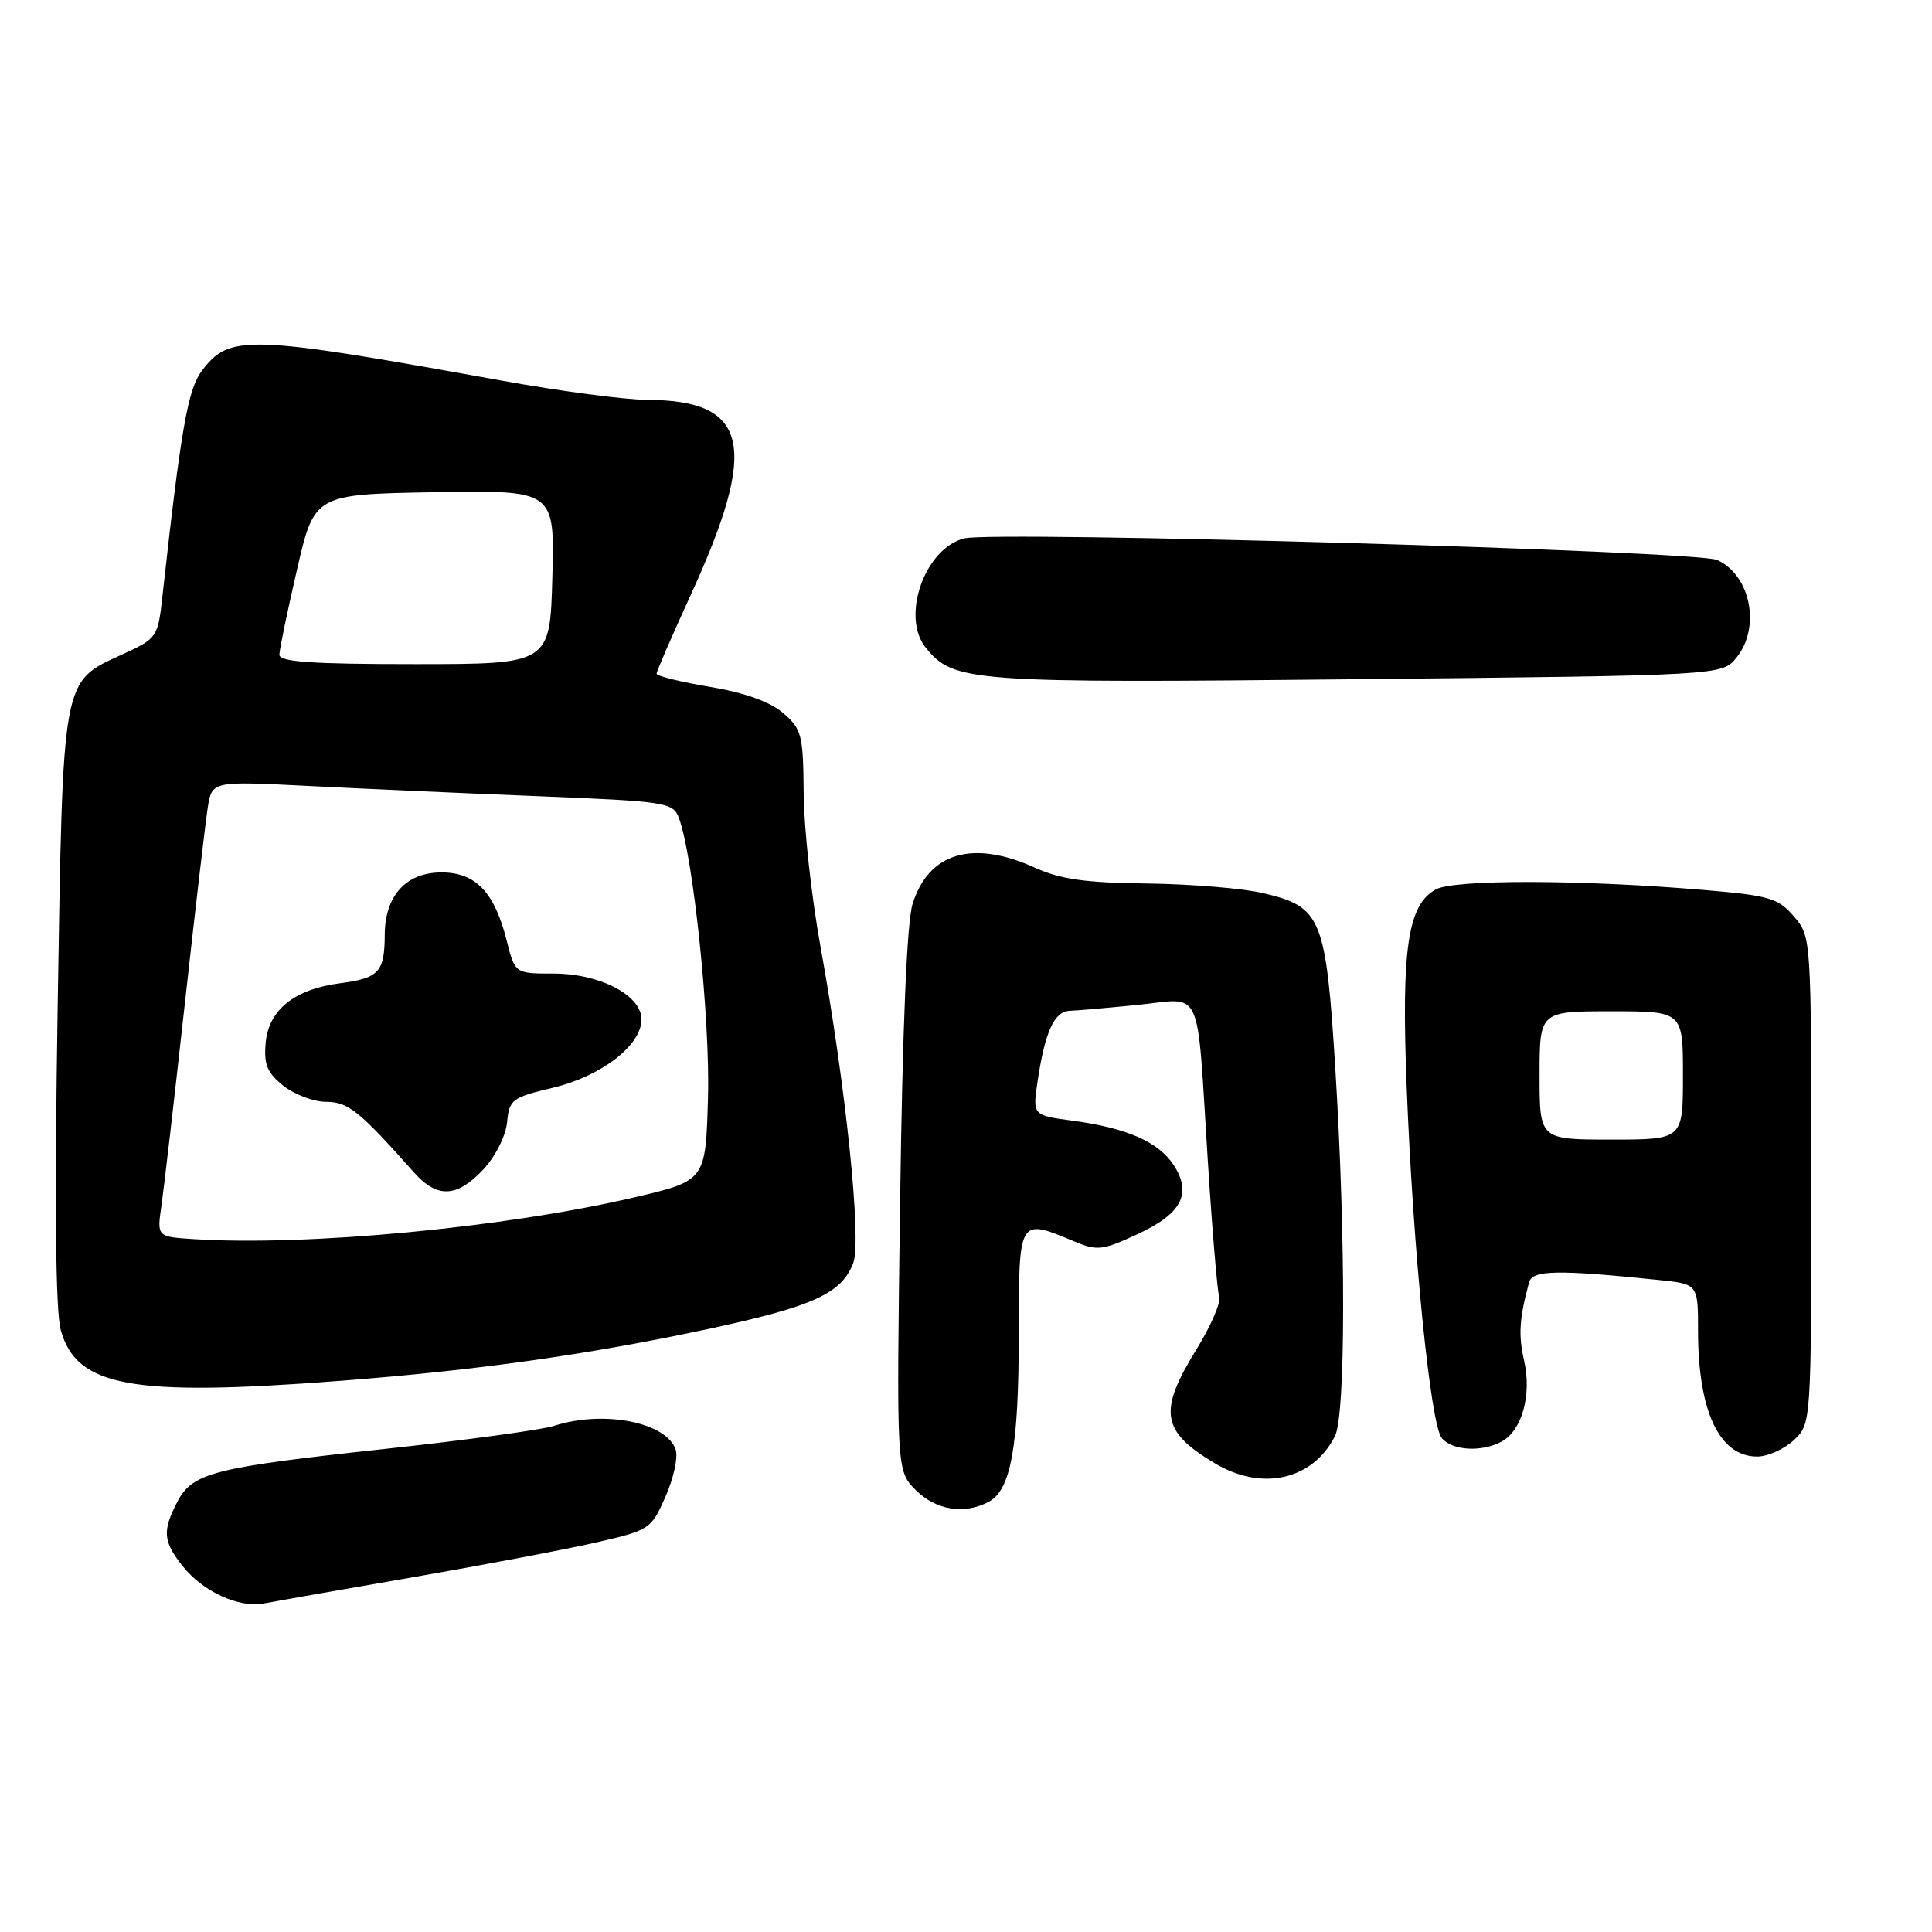 <?xml version="1.0" encoding="UTF-8" standalone="no"?>
<!DOCTYPE svg PUBLIC "-//W3C//DTD SVG 1.1//EN" "http://www.w3.org/Graphics/SVG/1.1/DTD/svg11.dtd" >
<svg xmlns="http://www.w3.org/2000/svg" xmlns:xlink="http://www.w3.org/1999/xlink" version="1.1" viewBox="0 0 256 256">
 <g >
 <path fill="currentColor"
d=" M 54.50 209.03 C 63.85 207.41 74.81 205.33 78.87 204.41 C 86.09 202.76 86.27 202.65 88.17 198.34 C 89.24 195.92 89.86 193.13 89.54 192.12 C 88.38 188.46 79.98 186.80 73.40 188.94 C 71.80 189.46 61.73 190.83 51.00 191.99 C 28.18 194.46 25.49 195.15 23.48 199.03 C 21.50 202.87 21.61 204.23 24.17 207.48 C 26.84 210.88 31.68 213.11 35.00 212.46 C 36.38 212.19 45.15 210.65 54.50 209.03 Z  M 131.02 198.99 C 133.96 197.41 134.99 191.67 134.99 176.75 C 135.00 161.37 134.97 161.42 142.21 164.44 C 145.40 165.78 146.03 165.71 150.73 163.53 C 156.60 160.82 157.98 158.15 155.51 154.37 C 153.50 151.30 149.31 149.46 142.15 148.50 C 136.81 147.79 136.81 147.79 137.49 143.23 C 138.47 136.71 139.70 134.01 141.73 133.94 C 142.70 133.90 146.78 133.55 150.78 133.15 C 159.49 132.27 158.54 130.16 160.02 153.50 C 160.61 162.85 161.30 171.10 161.55 171.84 C 161.80 172.58 160.43 175.74 158.50 178.86 C 153.45 187.05 153.88 189.67 161.00 193.91 C 167.23 197.62 173.92 196.11 176.88 190.32 C 178.31 187.52 178.34 164.24 176.94 141.65 C 175.69 121.58 175.11 120.16 167.40 118.35 C 164.70 117.71 157.78 117.14 152.00 117.07 C 143.86 116.98 140.52 116.51 137.14 114.98 C 128.89 111.23 123.04 112.97 120.92 119.78 C 120.17 122.17 119.58 136.26 119.27 159.19 C 118.78 194.87 118.78 194.87 121.34 197.44 C 124.03 200.12 127.78 200.72 131.02 198.99 Z  M 237.69 190.83 C 240.00 188.65 240.00 188.65 240.00 156.38 C 240.00 124.11 240.00 124.11 237.69 121.42 C 235.59 118.99 234.46 118.66 225.69 117.92 C 209.54 116.55 192.74 116.52 190.28 117.84 C 186.54 119.86 185.67 125.69 186.39 144.00 C 187.24 165.71 189.54 188.74 191.04 190.55 C 192.43 192.22 196.30 192.45 198.96 191.02 C 201.66 189.58 202.98 184.86 201.96 180.34 C 201.18 176.87 201.30 174.81 202.61 169.92 C 203.04 168.28 206.36 168.22 219.75 169.60 C 225.00 170.14 225.00 170.14 225.00 176.33 C 225.00 187.00 227.82 193.00 232.84 193.00 C 234.23 193.00 236.41 192.02 237.69 190.83 Z  M 45.05 182.97 C 63.10 181.59 77.81 179.52 93.69 176.13 C 107.73 173.13 111.51 171.42 113.06 167.35 C 114.19 164.36 112.09 144.01 108.73 125.50 C 107.53 118.90 106.52 109.73 106.49 105.13 C 106.43 97.36 106.23 96.60 103.77 94.48 C 102.04 92.99 98.68 91.79 94.06 91.01 C 90.18 90.36 87.00 89.57 87.00 89.27 C 87.00 88.96 89.01 84.32 91.47 78.95 C 100.60 59.05 99.26 53.03 85.70 52.98 C 82.84 52.97 74.20 51.83 66.50 50.44 C 32.67 44.33 30.39 44.26 26.71 49.19 C 24.88 51.64 23.96 56.95 21.52 79.03 C 20.92 84.45 20.83 84.59 16.21 86.71 C 8.15 90.41 8.35 89.33 7.64 133.50 C 7.22 159.38 7.36 173.76 8.05 176.24 C 10.14 183.77 17.40 185.09 45.05 182.97 Z  M 230.09 87.14 C 233.34 83.13 231.97 76.22 227.54 74.20 C 224.88 72.99 131.81 70.33 127.76 71.34 C 122.52 72.66 119.34 81.74 122.68 85.84 C 126.37 90.38 128.52 90.53 179.88 90.00 C 228.18 89.50 228.18 89.50 230.09 87.14 Z  M 204.00 142.50 C 204.00 134.00 204.00 134.00 213.50 134.00 C 223.00 134.00 223.00 134.00 223.00 142.50 C 223.00 151.00 223.00 151.00 213.50 151.00 C 204.00 151.00 204.00 151.00 204.00 142.50 Z  M 25.65 164.19 C 20.79 163.88 20.79 163.88 21.40 159.69 C 21.73 157.39 23.12 145.38 24.49 133.00 C 25.86 120.62 27.23 108.92 27.53 107.00 C 28.09 103.50 28.09 103.50 40.80 104.14 C 47.78 104.50 61.52 105.11 71.32 105.50 C 88.29 106.19 89.17 106.32 89.95 108.37 C 91.85 113.37 94.11 135.06 93.81 145.48 C 93.50 156.45 93.50 156.45 84.00 158.67 C 66.84 162.67 40.64 165.15 25.65 164.19 Z  M 64.04 154.96 C 65.65 153.24 67.01 150.53 67.19 148.71 C 67.48 145.69 67.84 145.42 73.27 144.13 C 79.67 142.61 85.00 138.50 85.00 135.08 C 85.00 131.88 79.51 129.01 73.37 129.00 C 68.24 129.00 68.24 129.00 67.14 124.63 C 65.52 118.21 63.03 115.60 58.50 115.60 C 53.81 115.60 51.01 118.68 50.98 123.86 C 50.96 128.80 50.22 129.61 45.09 130.28 C 38.99 131.07 35.58 133.82 35.20 138.23 C 34.95 141.08 35.42 142.18 37.58 143.89 C 39.06 145.05 41.60 146.00 43.23 146.00 C 46.13 146.00 47.62 147.20 54.85 155.35 C 57.93 158.81 60.54 158.70 64.04 154.96 Z  M 37.02 86.75 C 37.03 86.06 38.08 81.00 39.35 75.50 C 41.66 65.50 41.66 65.50 57.58 65.22 C 73.50 64.95 73.50 64.95 73.19 76.47 C 72.88 88.00 72.88 88.00 54.94 88.00 C 41.24 88.00 37.01 87.70 37.02 86.75 Z "/>
</g>
</svg>